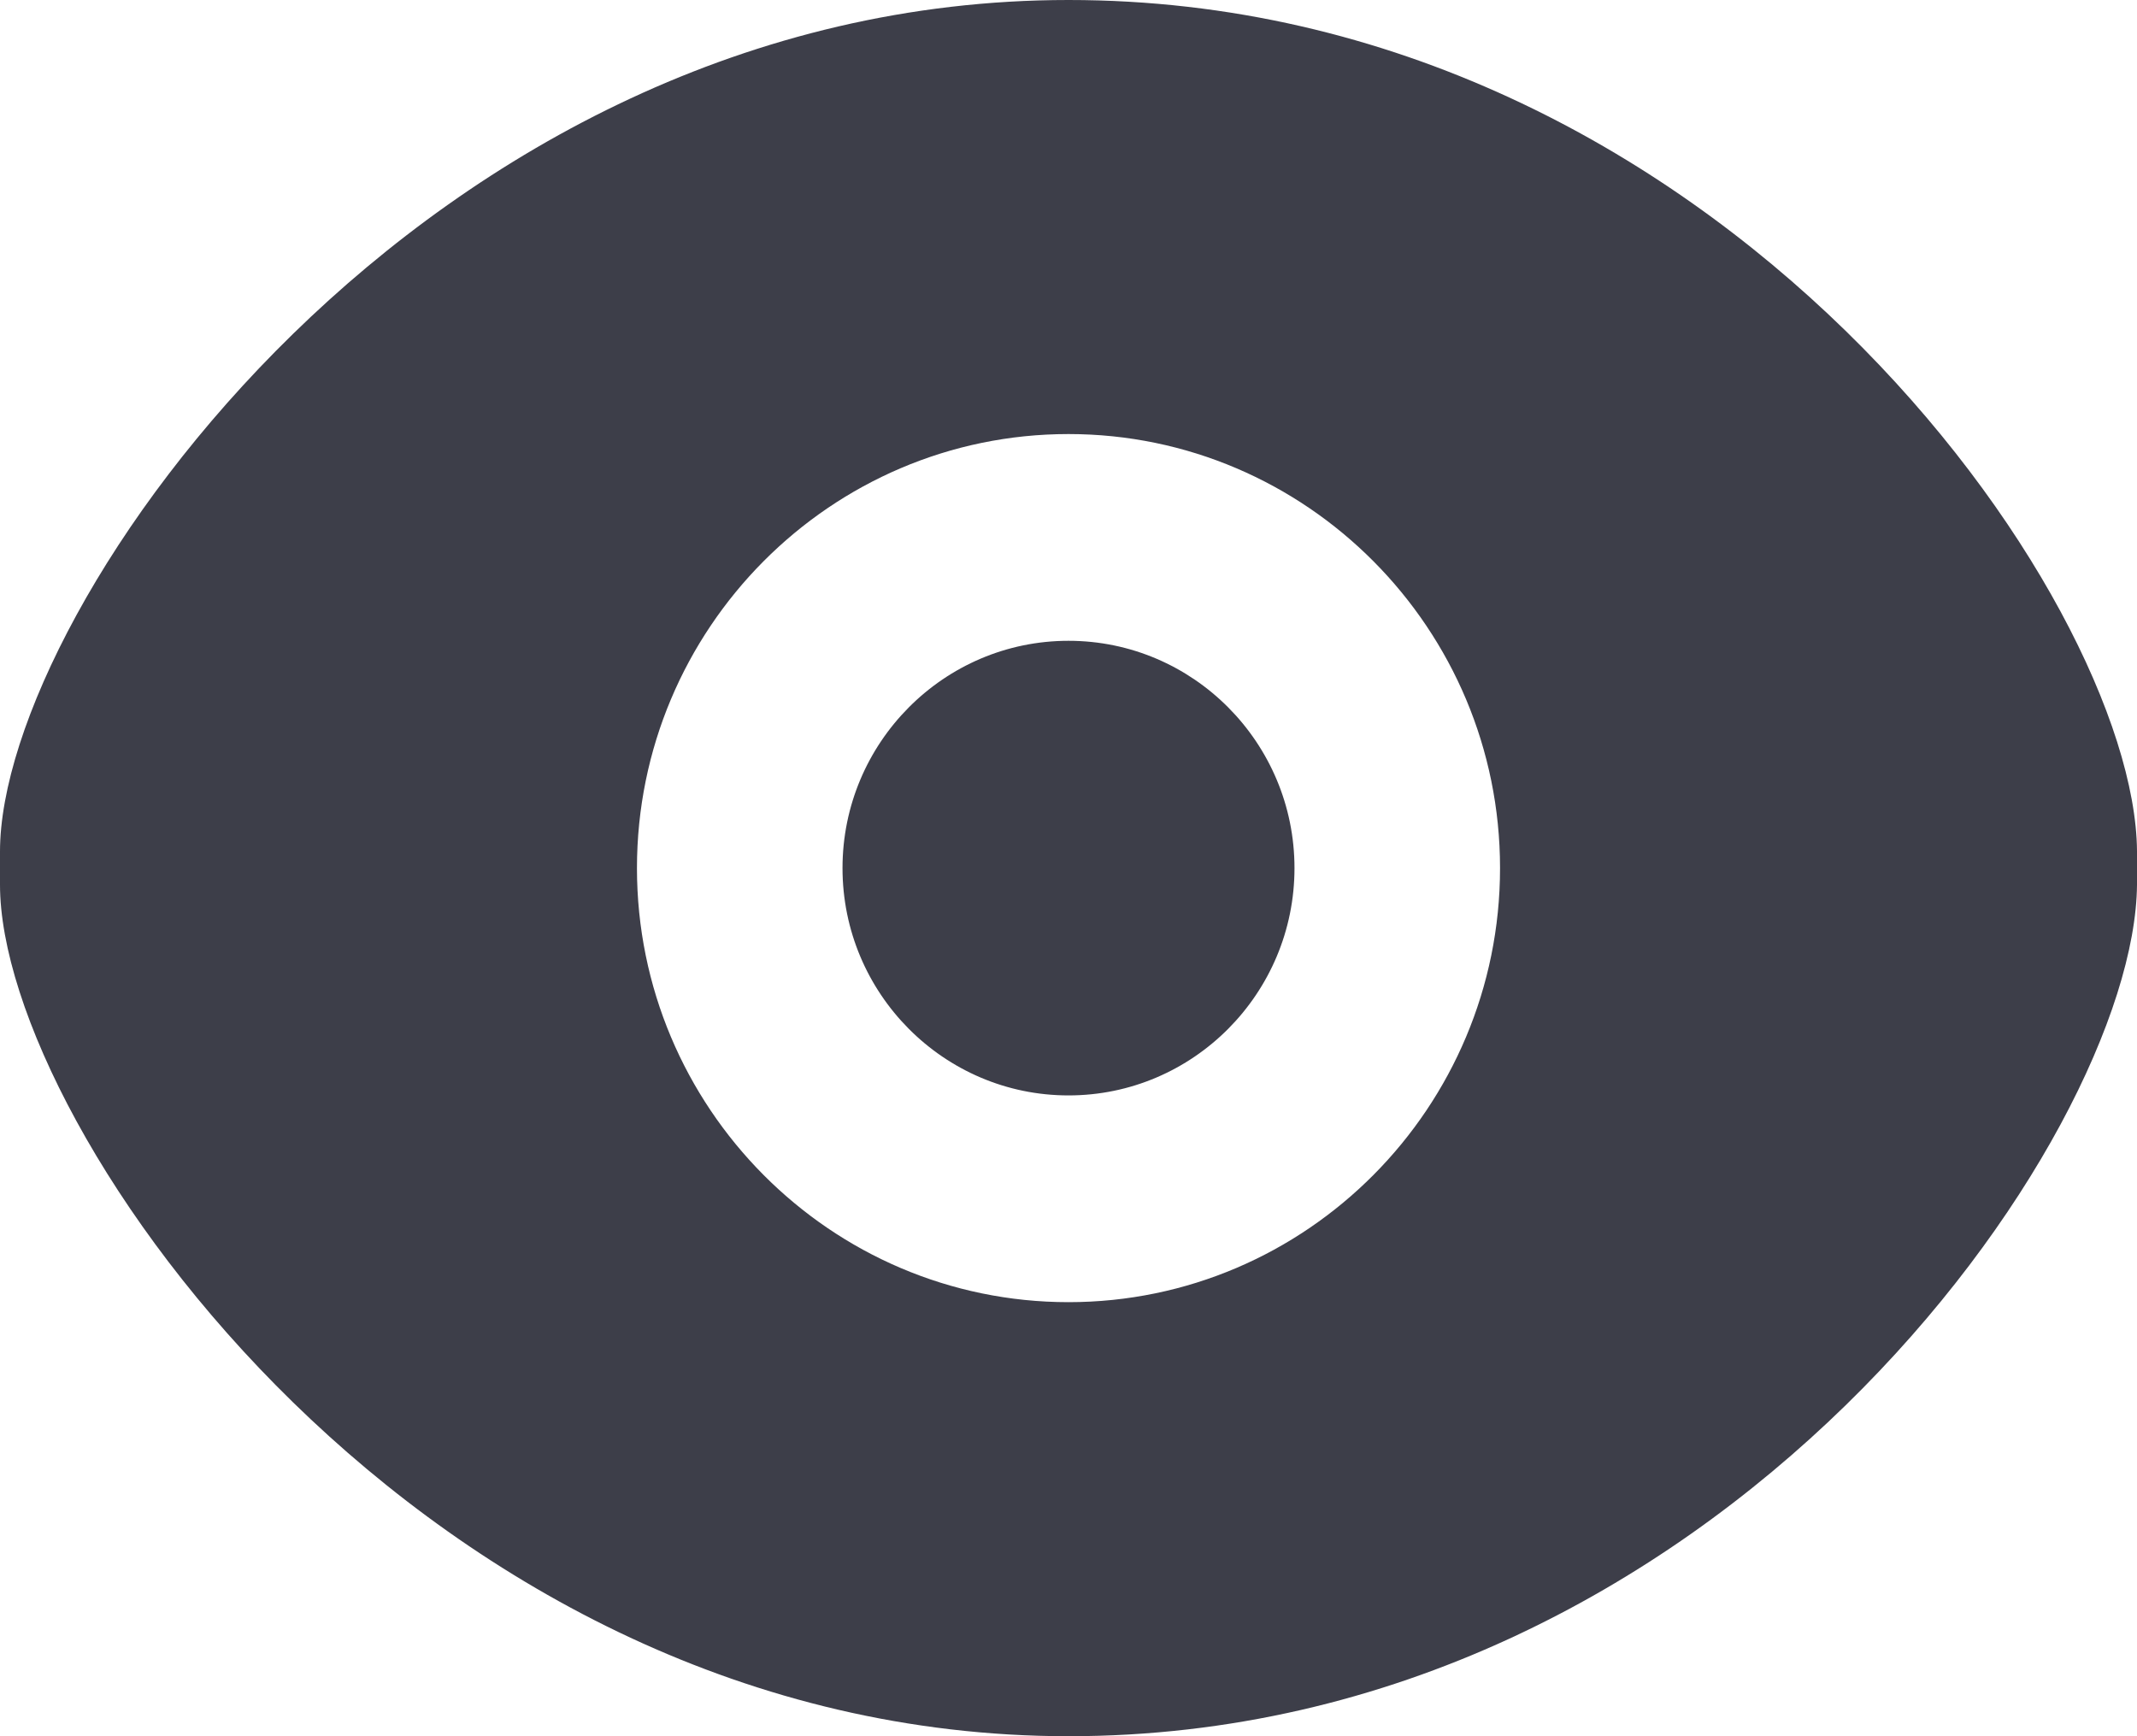 <?xml version="1.0" encoding="UTF-8"?>
<svg width="16px" height="13px" viewBox="0 0 16 13" version="1.1" xmlns="http://www.w3.org/2000/svg" xmlns:xlink="http://www.w3.org/1999/xlink">
    <!-- Generator: Sketch 52.5 (67469) - http://www.bohemiancoding.com/sketch -->
    <title>ico_01</title>
    <desc>Created with Sketch.</desc>
    <g id="Page-1" stroke="none" stroke-width="1" fill="none" fill-rule="evenodd">
        <g id="02资源目录_03目录详情_01信息项" transform="translate(-1396, -182)" fill-rule="nonzero">
            <g id="item_01">
                <g id="info" transform="translate(360, 138)">
                    <g id="间距-&lt;h24-&gt;" transform="translate(1036, 43)">
                        <g id="分组-5">
                            <g id="ico_01">
                                <rect id="矩形" fill-opacity="0" fill="#D8D8D8" x="0" y="0" width="16" height="16"></rect>
                                <path d="M8,14 C3.188,14 1.36424205e-12,9.463 1.36424205e-12,7.624 L1.36424205e-12,7.376 C1.36424205e-12,5.537 3.188,1 8,1 C12.863,1 15.984,5.48 16,7.371 L16,7.624 C15.984,9.52 12.863,14 8,14 Z M8,10.75 C9.782,10.75 11.231,9.292 11.231,7.5 C11.231,5.708 9.782,4.25 8,4.25 C6.218,4.25 4.769,5.708 4.769,7.5 C4.769,9.292 6.218,10.75 8,10.75 Z M8,5.798 C8.933,5.798 9.692,6.561 9.692,7.5 C9.692,8.439 8.933,9.202 8,9.202 C7.067,9.202 6.308,8.439 6.308,7.5 C6.308,6.561 7.067,5.798 8,5.798 Z" id="合并形状" fill="#3D3E49"></path>
                            </g>
                        </g>
                    </g>
                </g>
            </g>
        </g>
    </g>
</svg>